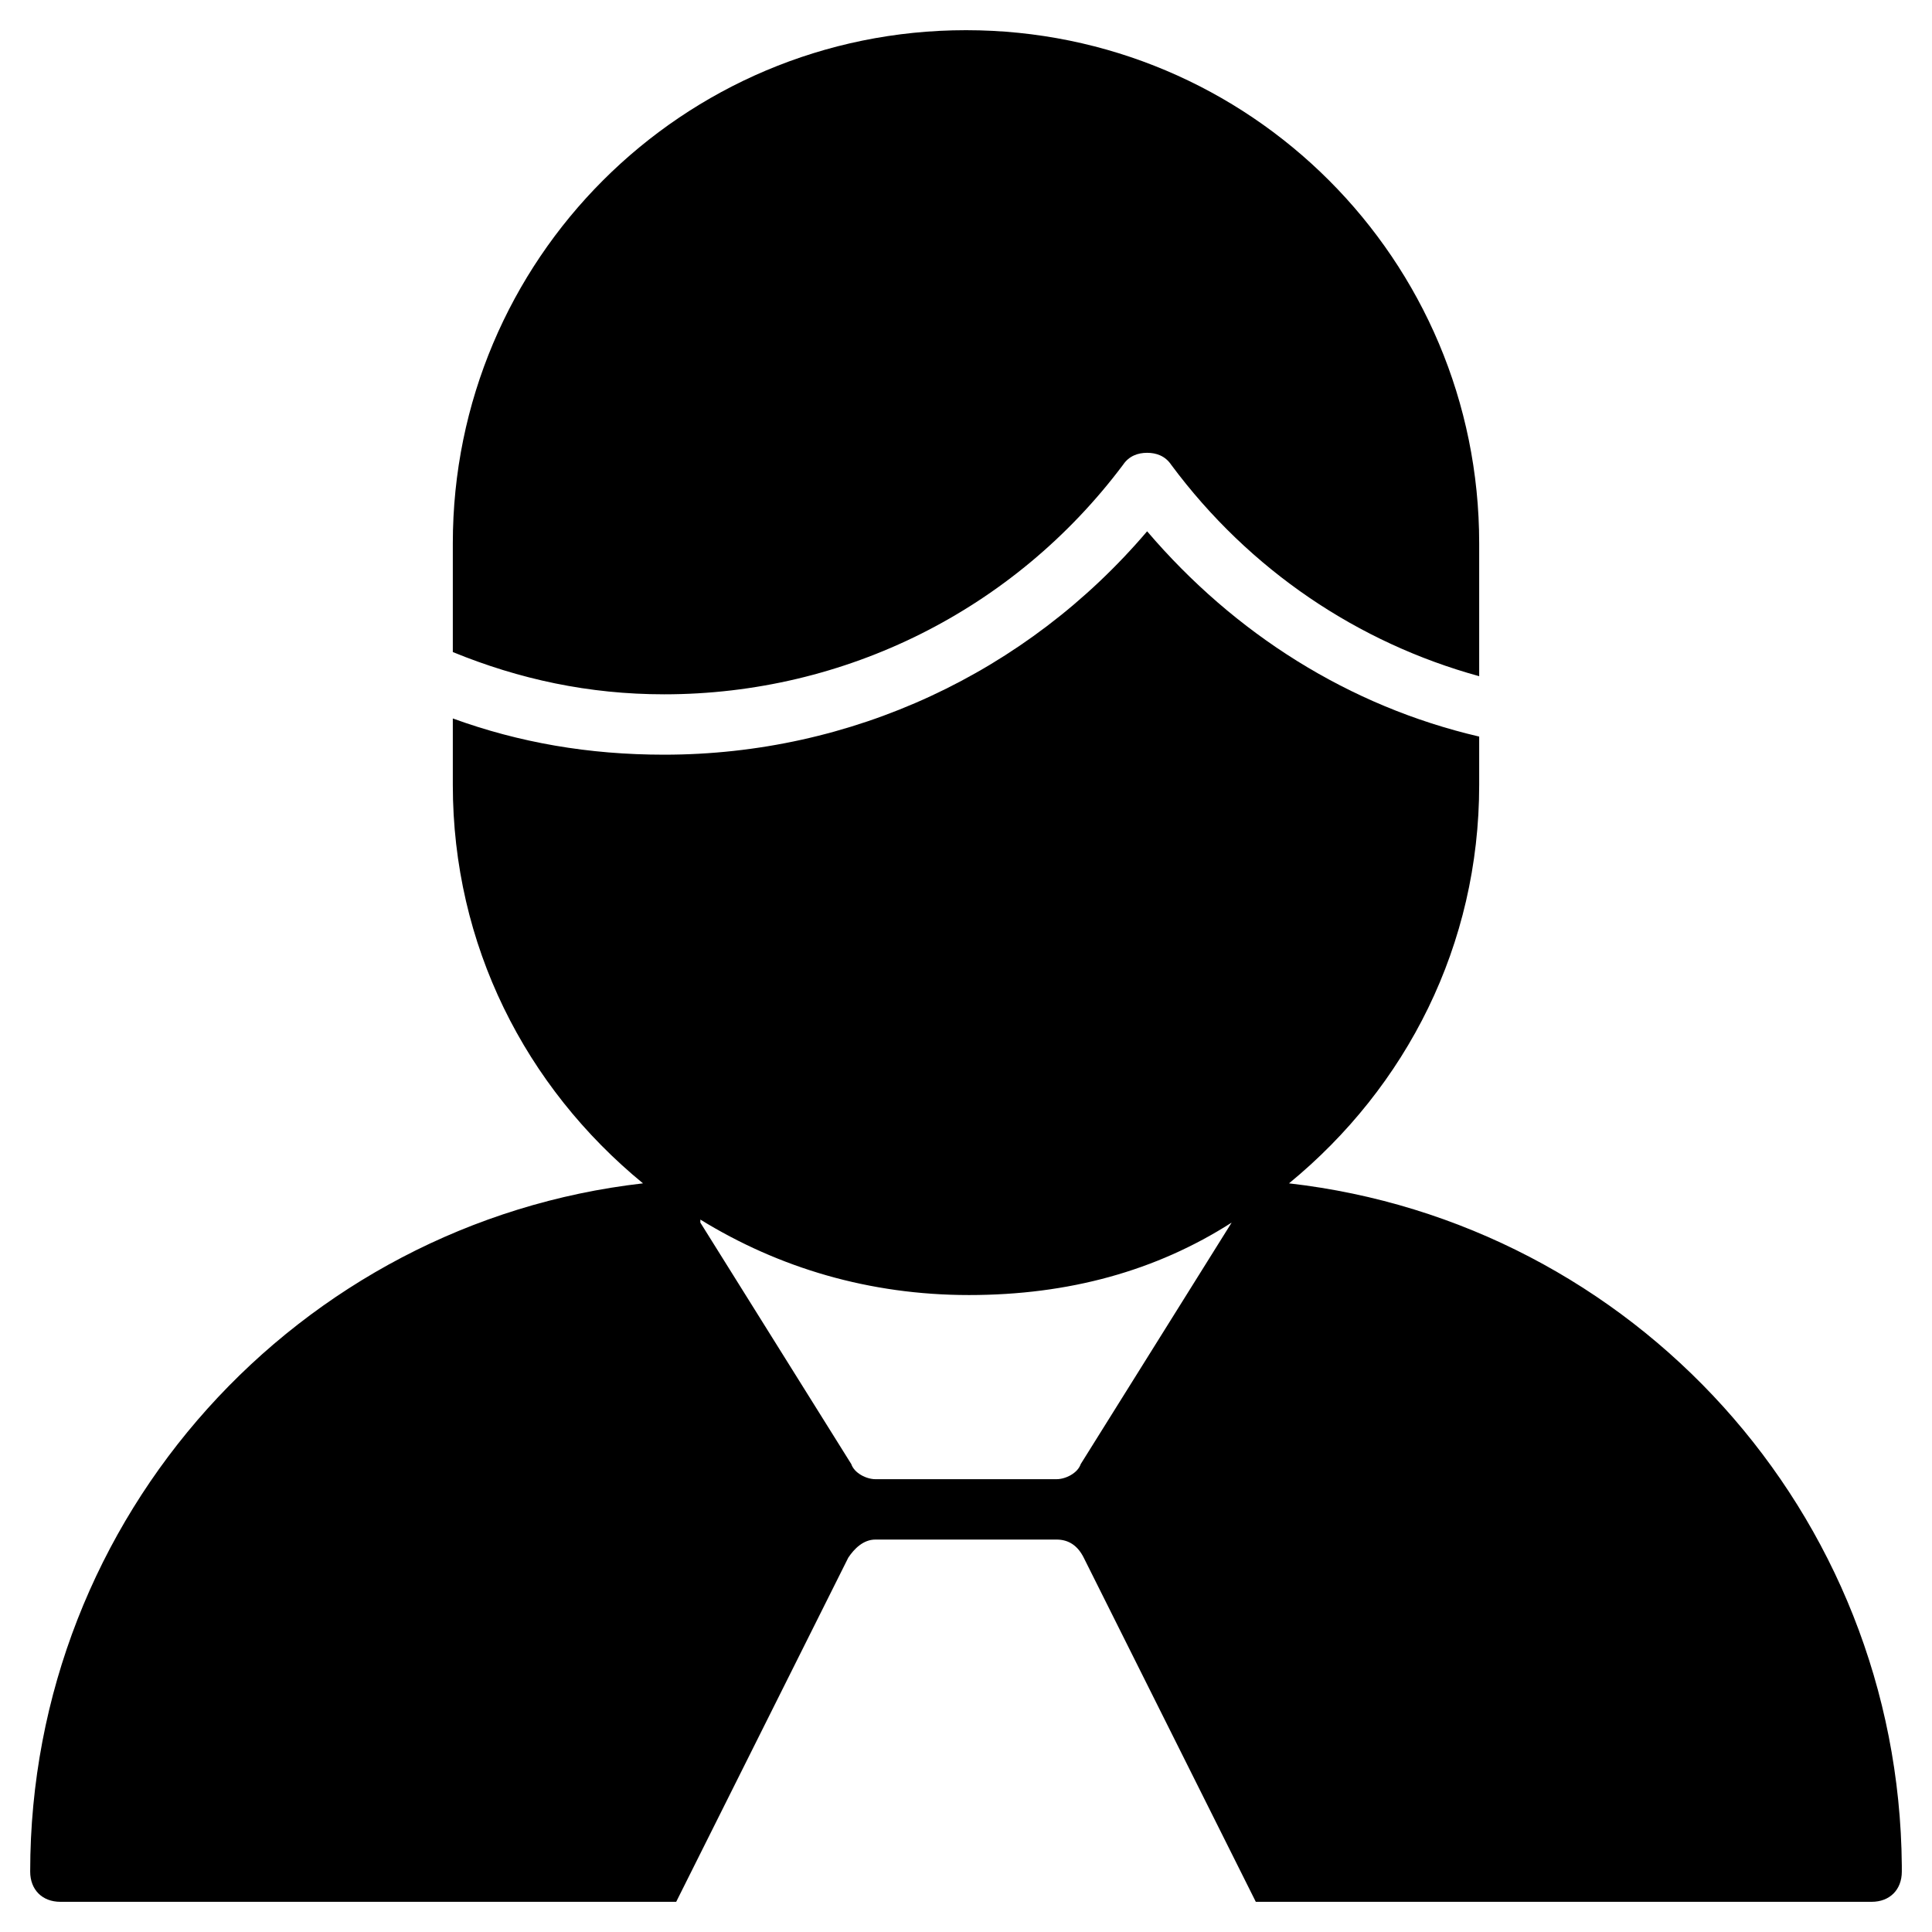 <?xml version="1.0" encoding="utf-8"?>
<!-- Generator: Adobe Illustrator 19.1.0, SVG Export Plug-In . SVG Version: 6.00 Build 0)  -->
<!DOCTYPE svg PUBLIC "-//W3C//DTD SVG 1.1//EN" "http://www.w3.org/Graphics/SVG/1.1/DTD/svg11.dtd">
<svg version="1.1" id="Layer_1" xmlns="http://www.w3.org/2000/svg" xmlns:xlink="http://www.w3.org/1999/xlink" x="0px" y="0px"
	 width="64px" height="64px" viewBox="0 0 64 64" enable-background="new 0 0 64 64" xml:space="preserve">
<path id="color_25_" d="M37.2,15.4c0.2-0.3,0.5-0.4,0.8-0.4s0.6,0.1,0.8,0.4c2.6,3.5,6.2,5.9,10.2,7V18c0-9.4-7.6-17-17-17
	S15,8.6,15,18v3.6c2.2,0.9,4.5,1.4,7,1.4C28,23,33.6,20.2,37.2,15.4z"/>
<path d="M42.7,39.2C46.6,36,49,31.3,49,26v-1.6c-4.3-1-8.1-3.4-11-6.8c-4,4.7-9.8,7.4-16,7.4c-2.5,0-4.8-0.4-7-1.2V26
	c0,5.3,2.4,10,6.3,13.2C9.9,40.5,1,50.2,1,62c0,0.6,0.4,1,1,1h20.4l5.7-11.4c0.2-0.3,0.5-0.6,0.9-0.6h6c0.4,0,0.7,0.2,0.9,0.6
	L41.6,63H62c0,0,0,0,0,0c0.6,0,1-0.4,1-1c0-0.1,0-0.1,0-0.2C62.9,50.1,54.1,40.5,42.7,39.2z M40.8,40.5l-5,8
	C35.7,48.8,35.3,49,35,49h-6c-0.3,0-0.7-0.2-0.8-0.5l-5-8c0,0,0,0,0-0.1c2.6,1.6,5.6,2.5,8.9,2.5S38.3,42.1,40.8,40.5
	C40.9,40.5,40.9,40.5,40.8,40.5z"/>
</svg>
